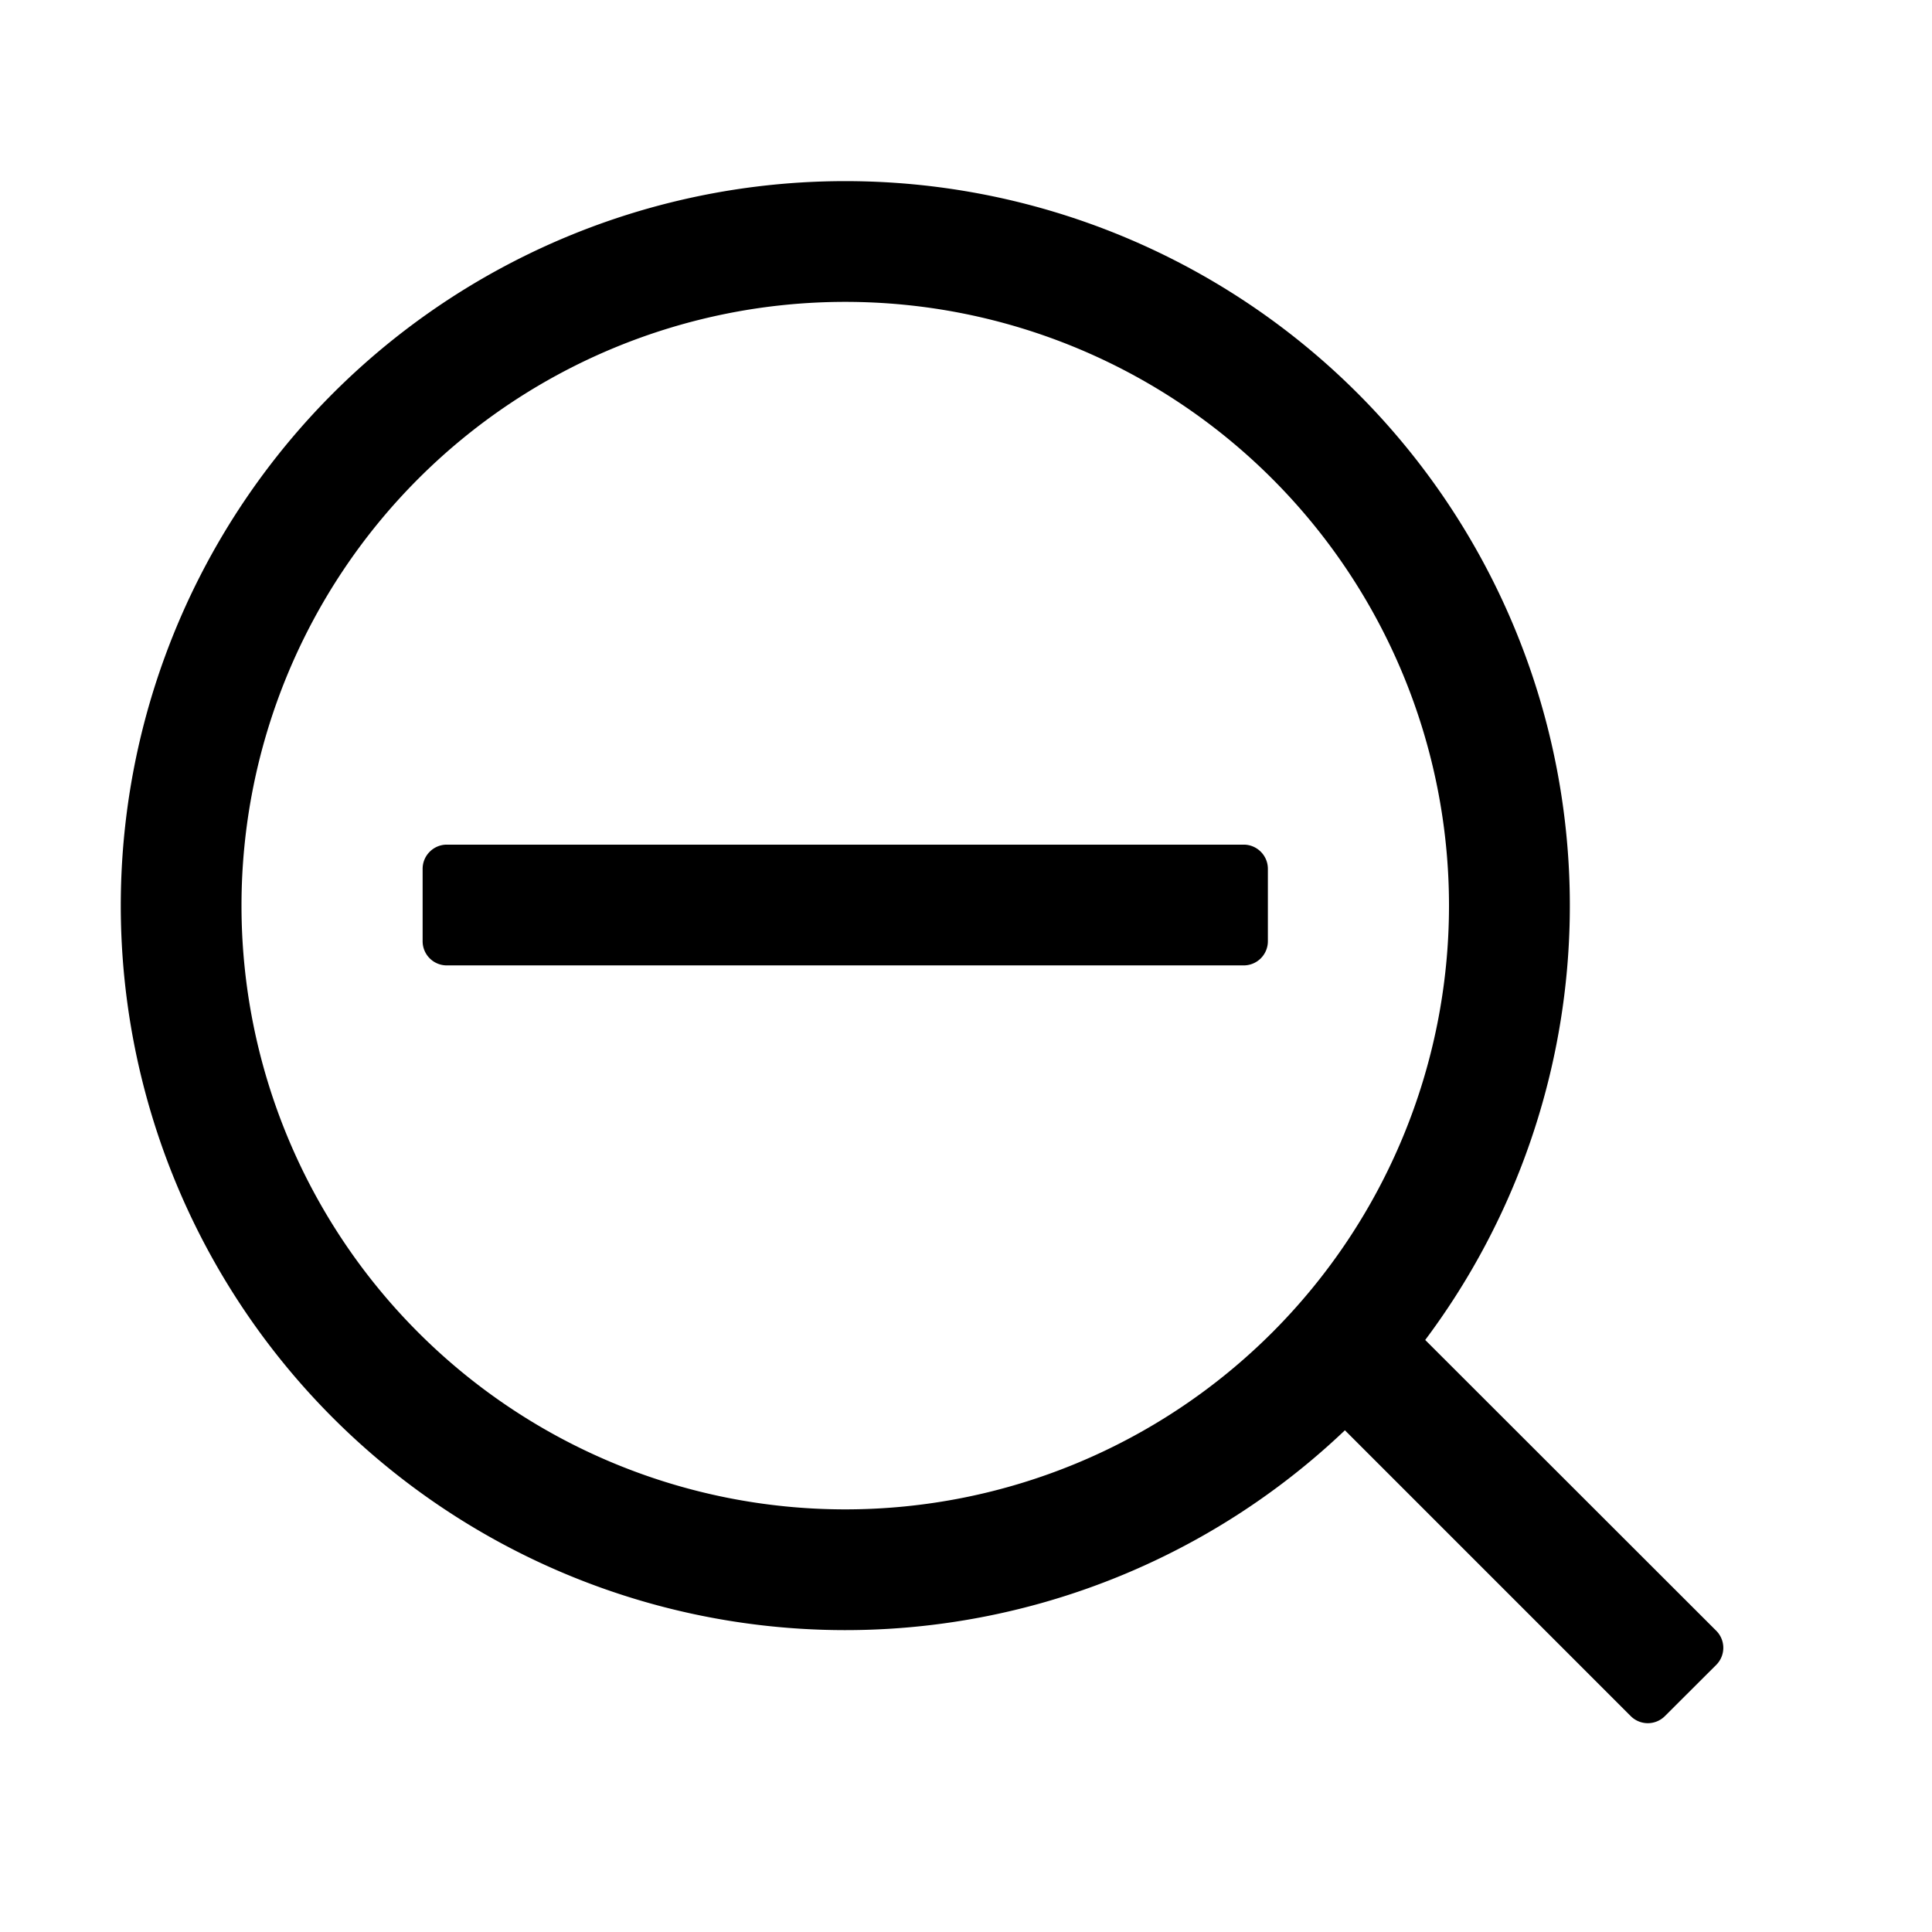 <svg viewBox="0 0 1024 1024" focusable="false"><path d="M448 96a384 384 0 0 1 307.392 614.208l154.24 154.112a12.8 12.8 0 0 1 0 18.112l-27.2 27.136a12.8 12.8 0 0 1-18.112 0L712.832 758.08A384 384 0 1 1 448 96zm0 64a320 320 0 1 0 0 640 320 320 0 0 0 0-640z"/><path d="M672 460.48v38.4a12.8 12.8 0 0 1-12.8 12.8H236.8a12.8 12.8 0 0 1-12.8-12.8v-38.4c0-7.04 5.76-12.8 12.8-12.8h422.4c7.04 0 12.8 5.76 12.8 12.8z"/></svg>